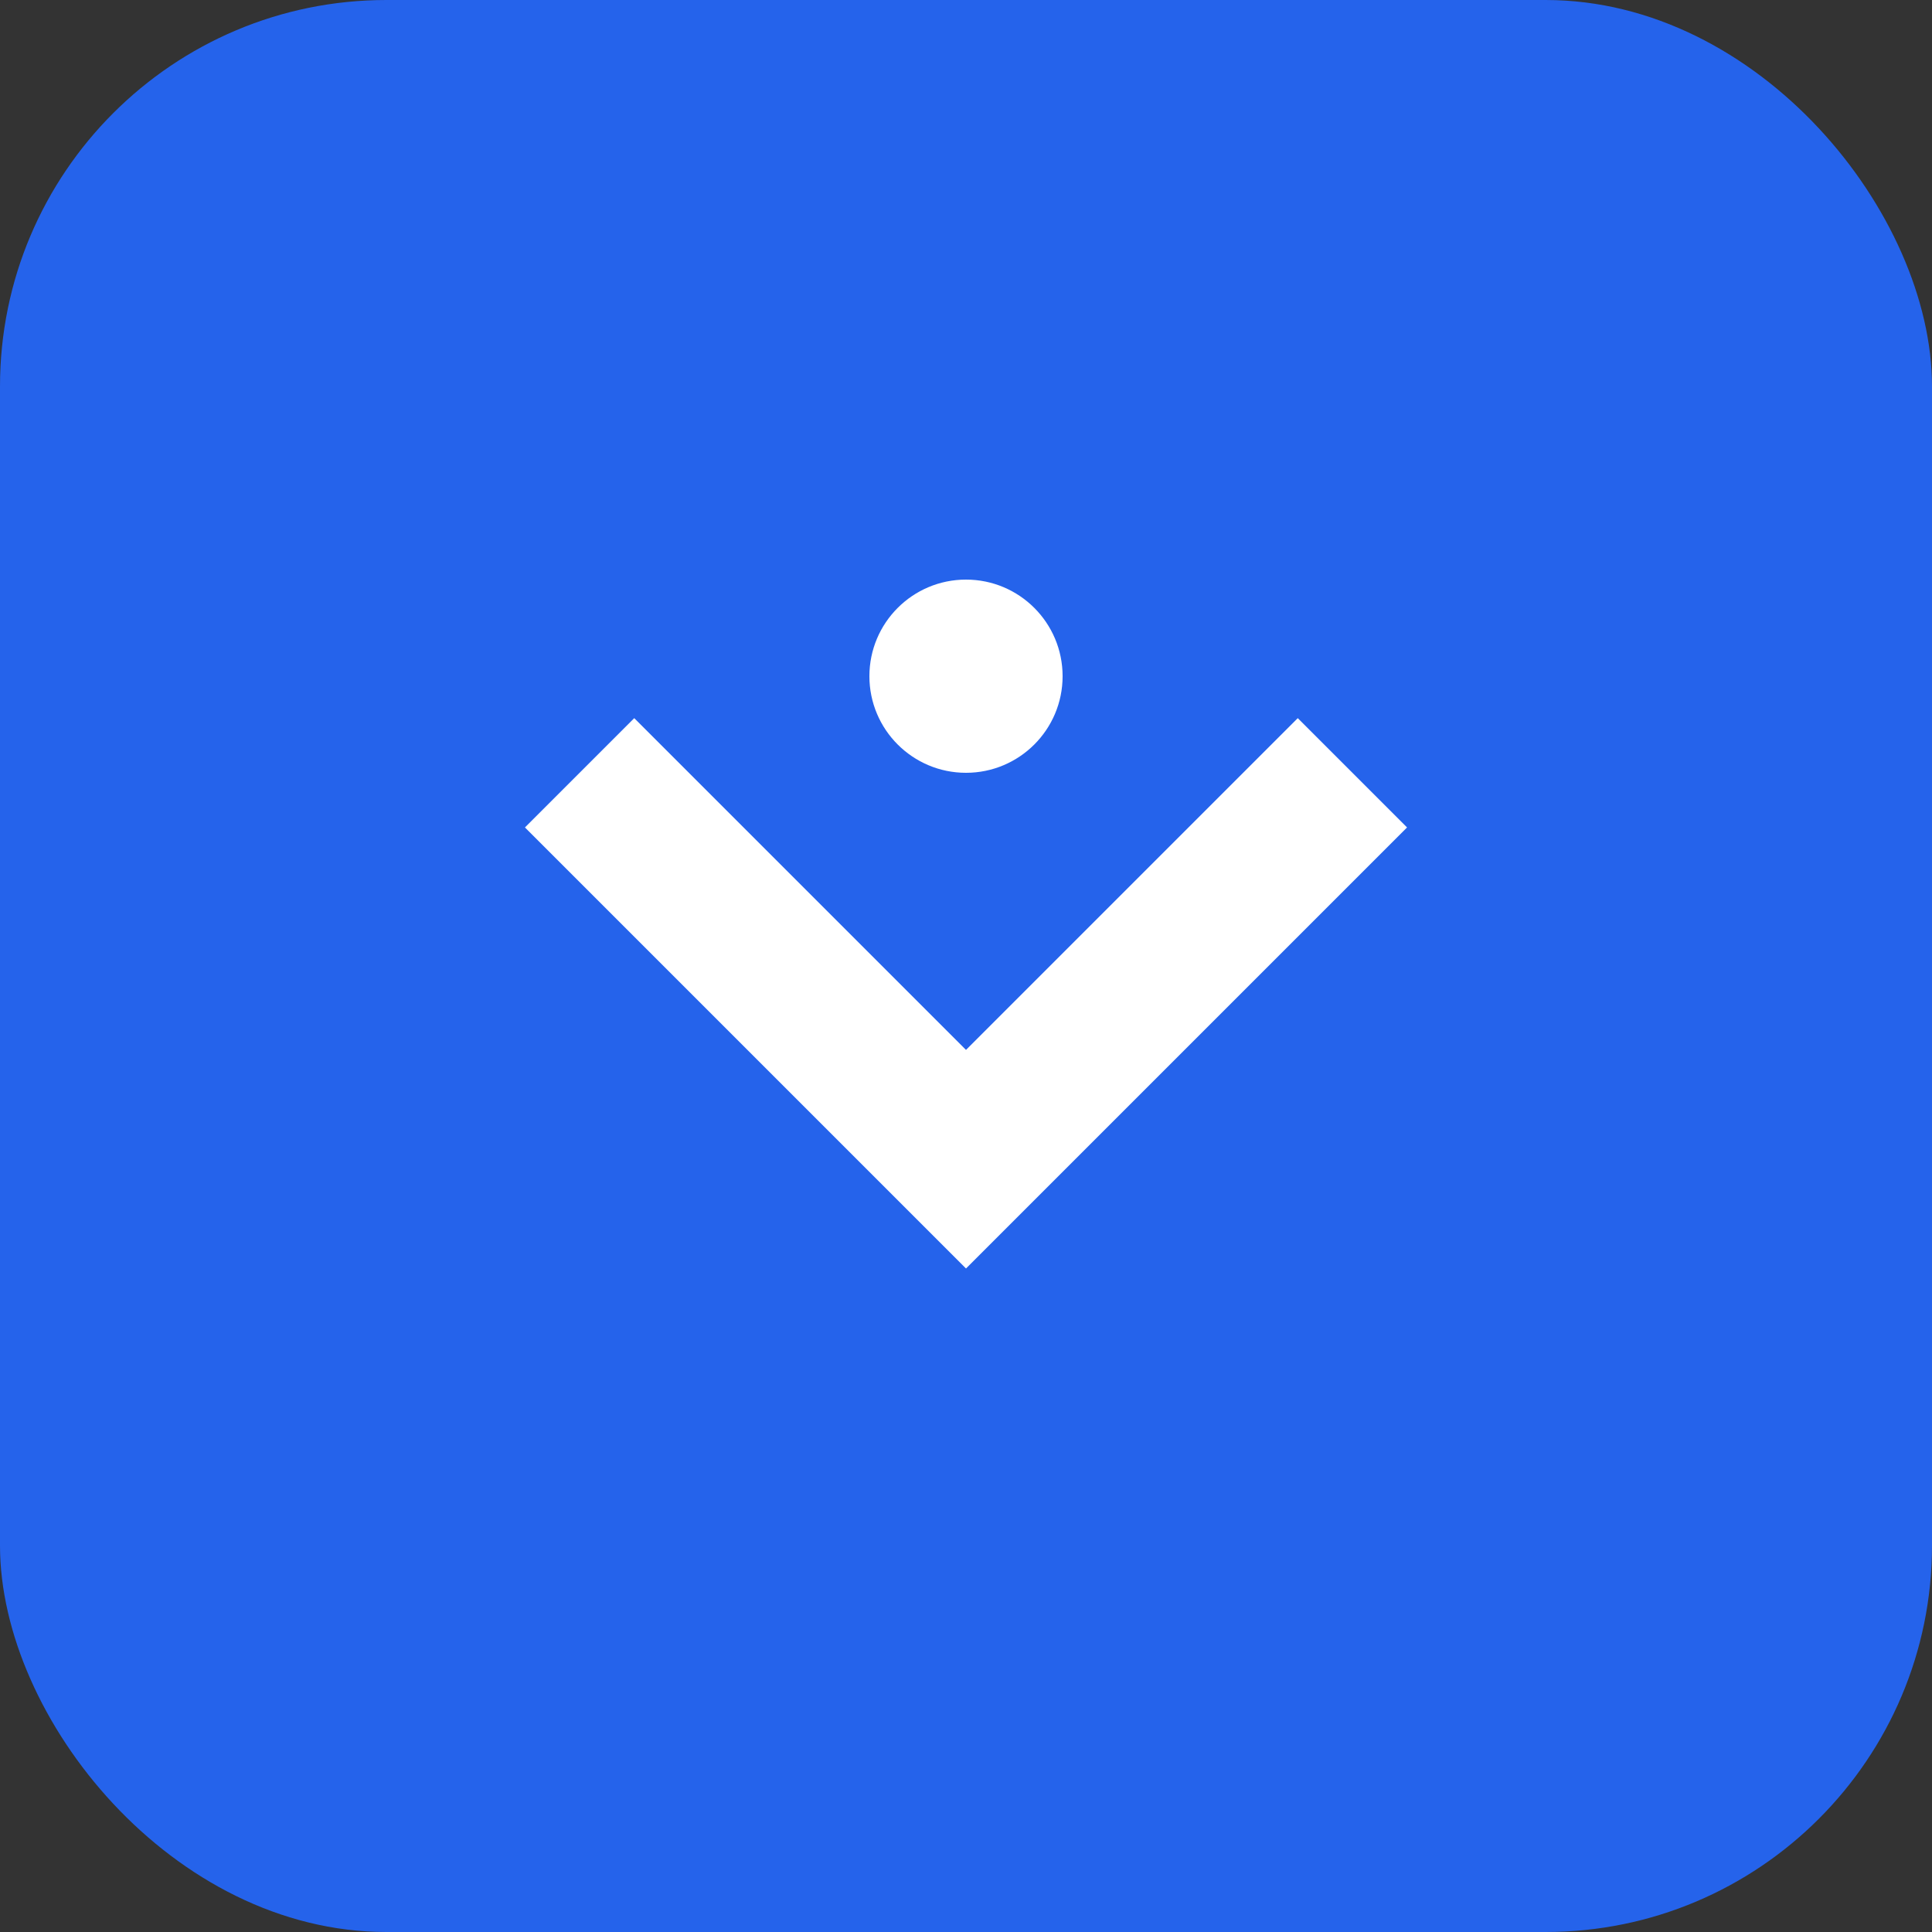 <svg xmlns="http://www.w3.org/2000/svg" viewBox="0 0 100 100">
  <rect x="0" y="0" width="100" height="100" fill="#333333" stroke="none"/>
  <rect width="100" height="100" fill="#2563eb" rx="20"/>
  <path d="M30 40L50 60L70 40" stroke="white" stroke-width="8" fill="none"/>
  <circle cx="50" cy="35" r="5" fill="white"/>
</svg>
